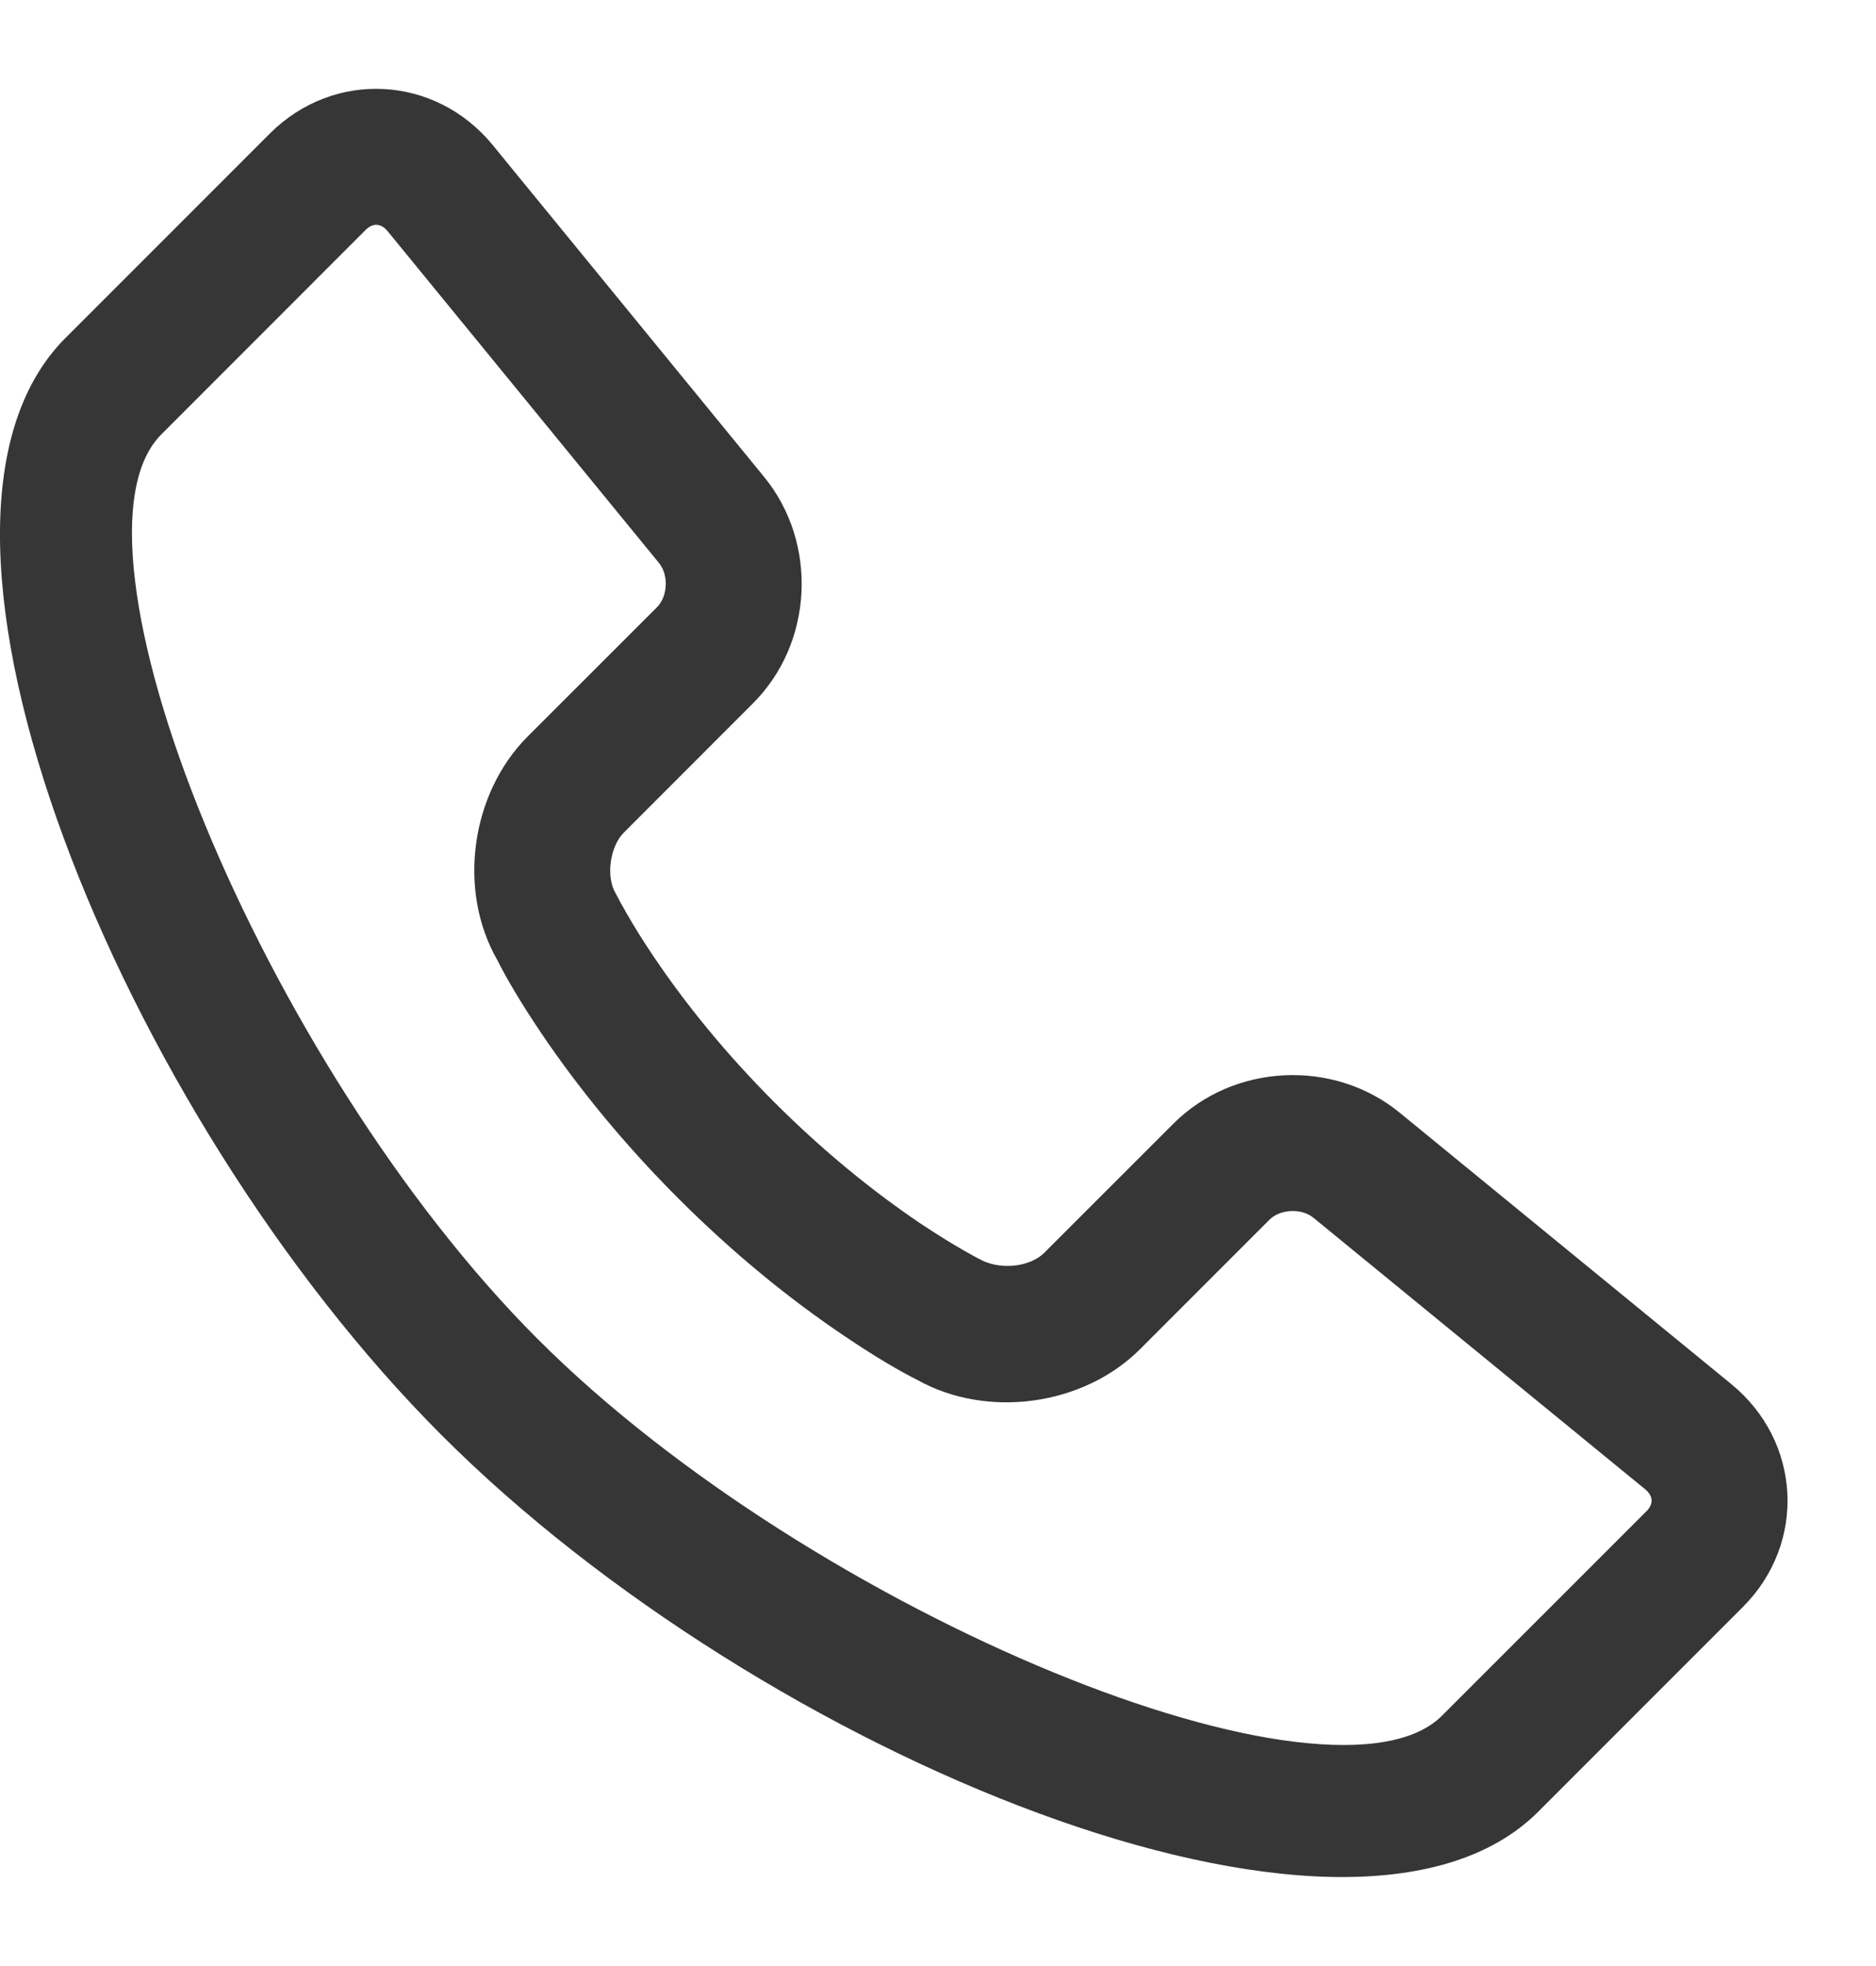 <svg width="21" height="22" viewBox="0 0 21 22" fill="none" xmlns="http://www.w3.org/2000/svg">
<path d="M0.73 3.785H0.73C0.198 4.318 -0.019 5.136 0.001 6.103C0.022 7.072 0.28 8.202 0.713 9.377C1.579 11.726 3.149 14.265 4.944 16.06C6.738 17.855 9.278 19.425 11.627 20.291C12.802 20.724 13.932 20.982 14.901 21.003C15.868 21.023 16.686 20.806 17.218 20.274L19.508 17.984C20.226 17.267 20.165 16.13 19.38 15.488L15.668 12.451C14.929 11.846 13.809 11.899 13.134 12.575L11.687 14.021C11.613 14.095 11.492 14.147 11.355 14.162C11.218 14.176 11.075 14.153 10.961 14.087L10.961 14.087L10.956 14.085C10.934 14.074 10.88 14.045 10.796 13.997C10.65 13.914 10.483 13.81 10.298 13.687C9.766 13.327 9.213 12.879 8.669 12.335C8.125 11.791 7.677 11.238 7.319 10.707C7.195 10.524 7.092 10.357 7.009 10.211C6.961 10.128 6.932 10.073 6.893 9.999L6.893 9.999L6.891 9.995C6.839 9.908 6.819 9.779 6.837 9.647C6.855 9.515 6.907 9.392 6.983 9.317L8.429 7.87V7.87C9.105 7.195 9.159 6.076 8.553 5.336L5.516 1.624C4.874 0.839 3.737 0.778 3.02 1.495C3.02 1.495 3.02 1.495 3.02 1.495L0.73 3.785ZM14.755 13.566L14.704 13.628L18.416 16.665C18.466 16.706 18.486 16.749 18.488 16.785C18.49 16.822 18.476 16.865 18.432 16.909L16.142 19.198C15.998 19.343 15.783 19.441 15.504 19.49C15.225 19.539 14.887 19.538 14.503 19.492C13.735 19.4 12.792 19.125 11.79 18.713C9.785 17.889 7.556 16.521 6.019 14.984C4.483 13.448 3.115 11.219 2.29 9.214C1.878 8.212 1.604 7.269 1.512 6.5C1.465 6.116 1.465 5.778 1.514 5.499C1.563 5.22 1.661 5.006 1.806 4.861L4.095 2.571L4.039 2.515L4.095 2.571C4.139 2.528 4.182 2.513 4.219 2.516C4.256 2.518 4.298 2.537 4.339 2.587L7.376 6.299C7.43 6.365 7.457 6.458 7.452 6.552C7.448 6.647 7.413 6.736 7.354 6.795L5.907 8.241C5.269 8.88 5.118 9.964 5.569 10.747C5.658 10.926 5.819 11.205 6.057 11.558C6.468 12.167 6.978 12.795 7.593 13.41C8.208 14.025 8.837 14.536 9.448 14.947C9.804 15.188 10.085 15.35 10.264 15.439C11.047 15.879 12.126 15.733 12.762 15.097L12.706 15.04L12.762 15.097L14.209 13.65H14.209C14.268 13.591 14.356 13.556 14.451 13.552C14.546 13.547 14.639 13.574 14.704 13.628L14.755 13.566Z" fill="#363636"/>
</svg>
